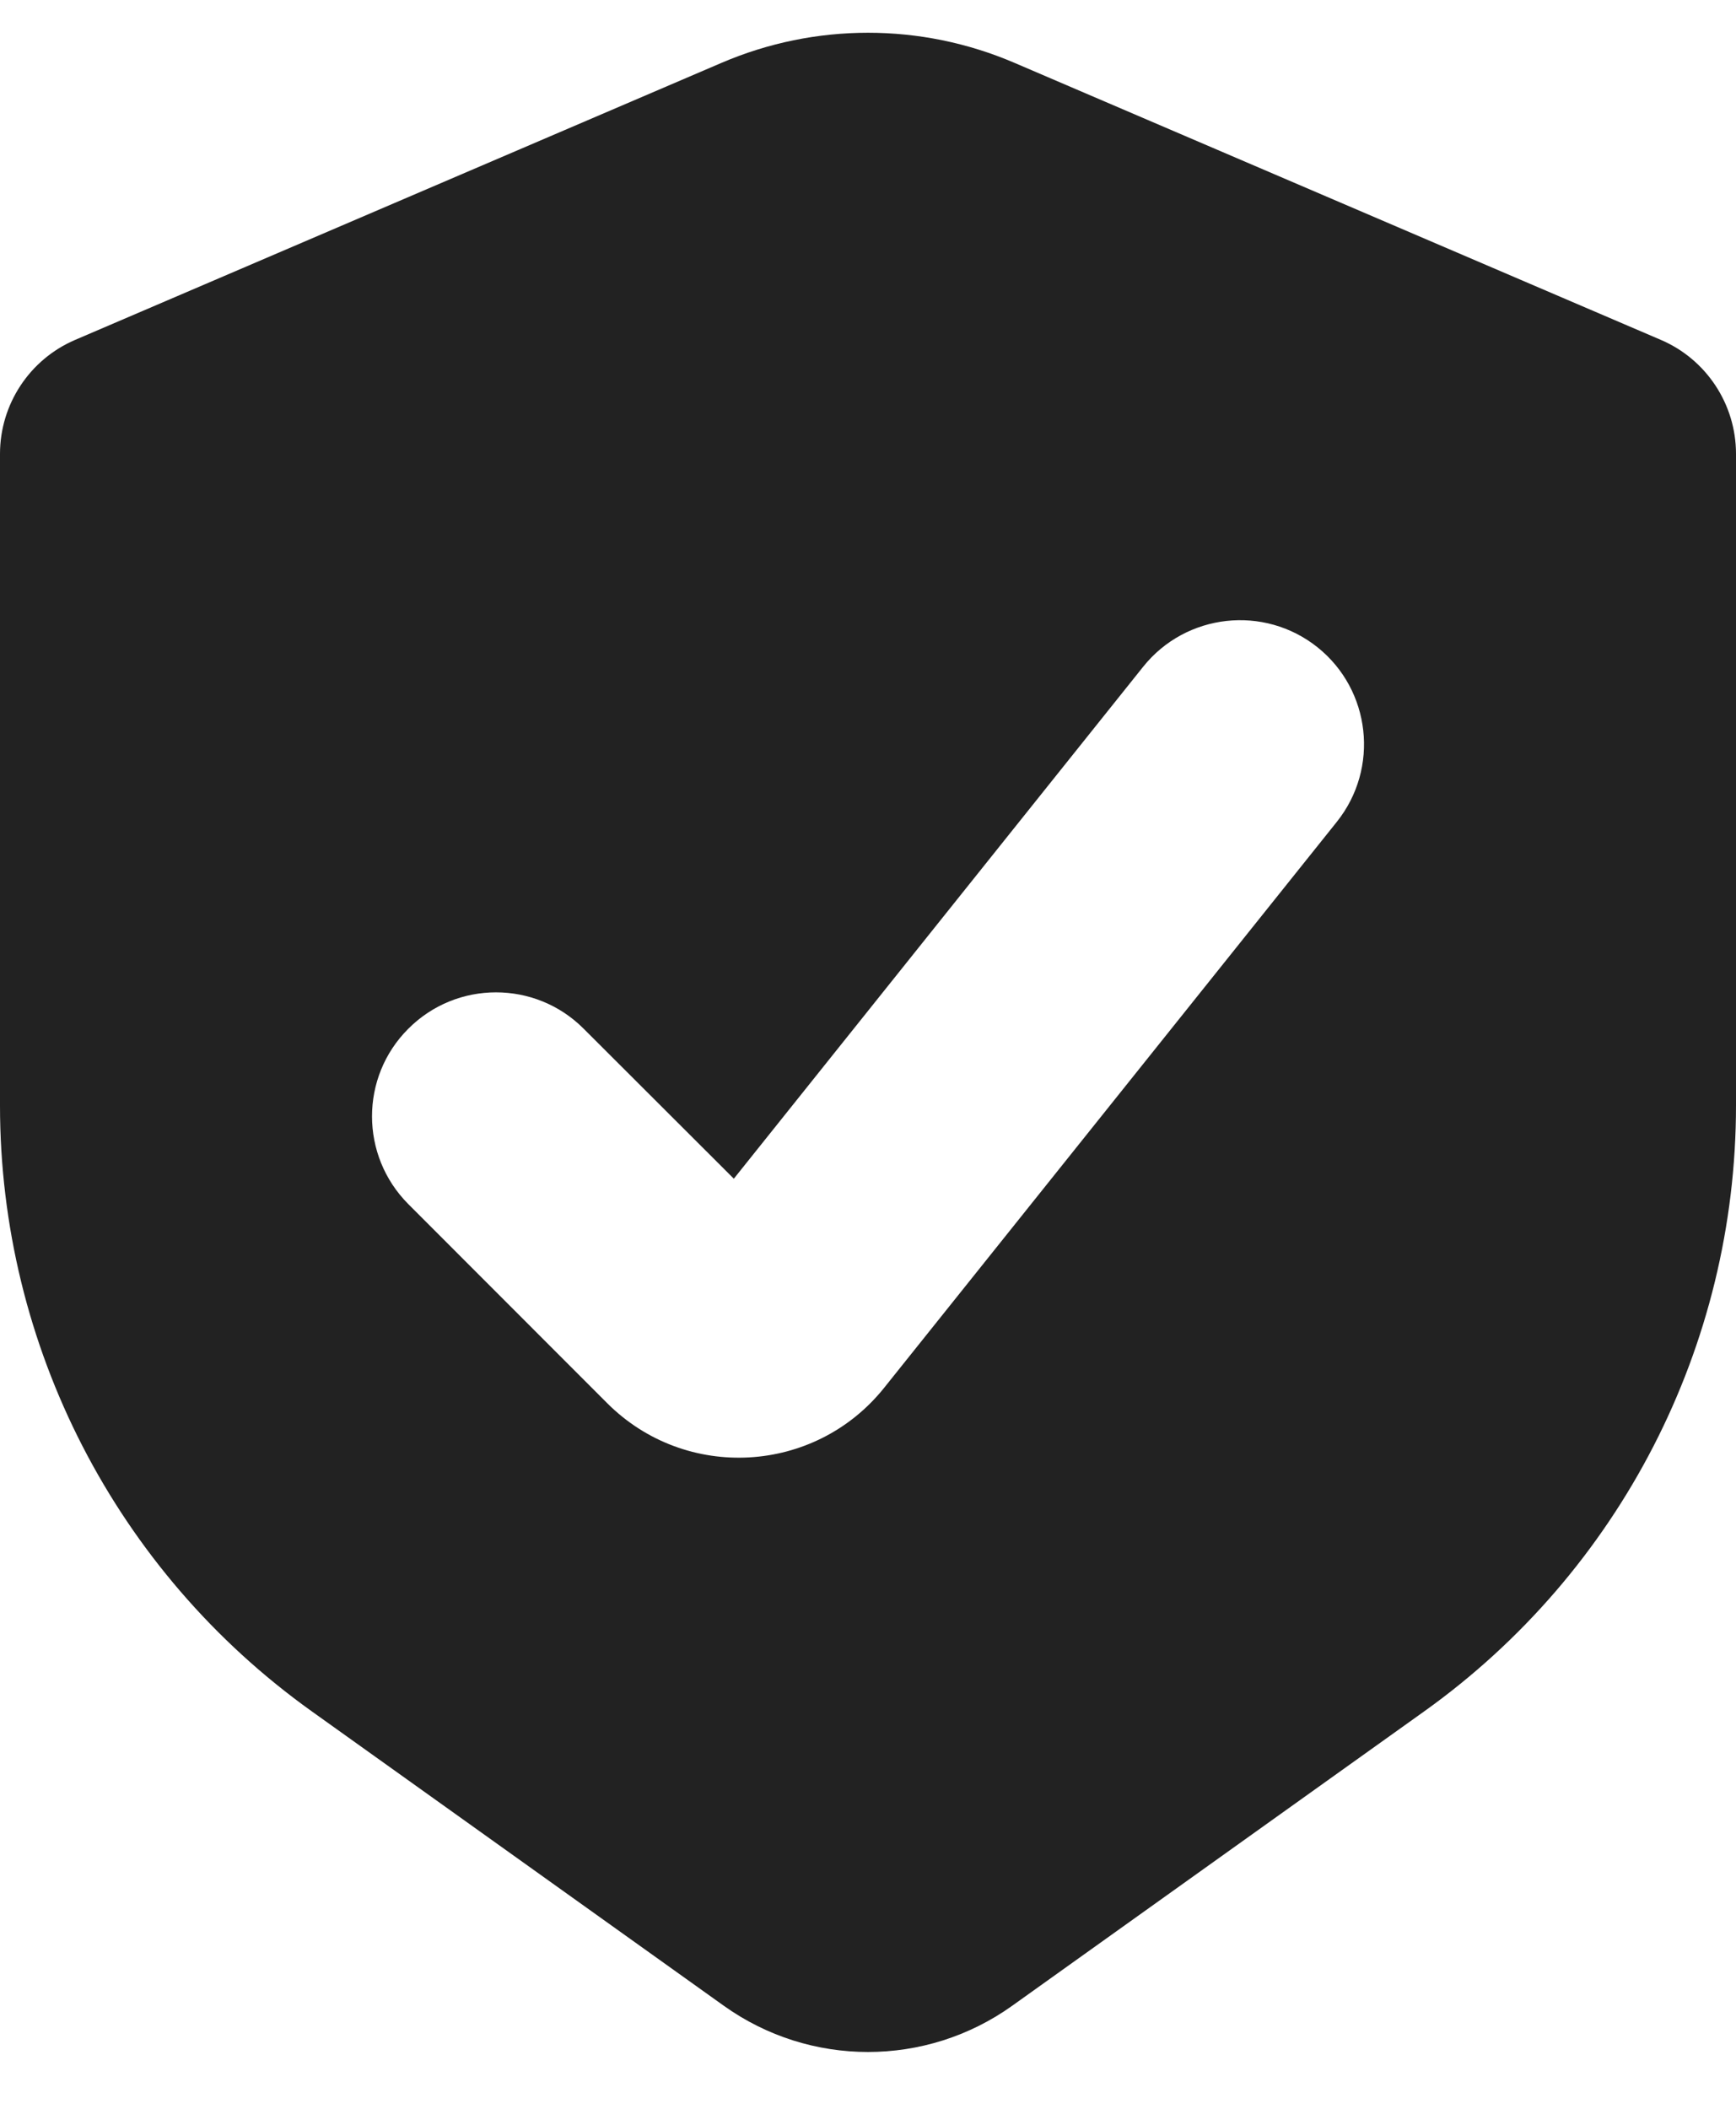 <svg width="14" height="17" viewBox="0 0 14 17" fill="none" xmlns="http://www.w3.org/2000/svg">
<path d="M5.818 0.507C6.573 0.183 7.427 0.183 8.182 0.507L13.394 2.74C13.761 2.897 14 3.259 14 3.659V8.912C14 10.85 13.064 12.668 11.487 13.795L8.162 16.17C7.467 16.666 6.533 16.666 5.838 16.17L2.513 13.795C0.936 12.668 0 10.85 0 8.912V3.659C0 3.259 0.239 2.897 0.606 2.74L5.818 0.507ZM10.625 5.218C10.194 4.874 9.564 4.944 9.219 5.375L5.918 9.502L4.707 8.293C4.317 7.902 3.683 7.902 3.293 8.293C2.902 8.683 2.903 9.316 3.293 9.707L4.897 11.312C5.53 11.944 6.571 11.886 7.13 11.188L10.781 6.625C11.126 6.193 11.056 5.563 10.625 5.218Z" fill="#222222"/>
</svg>
